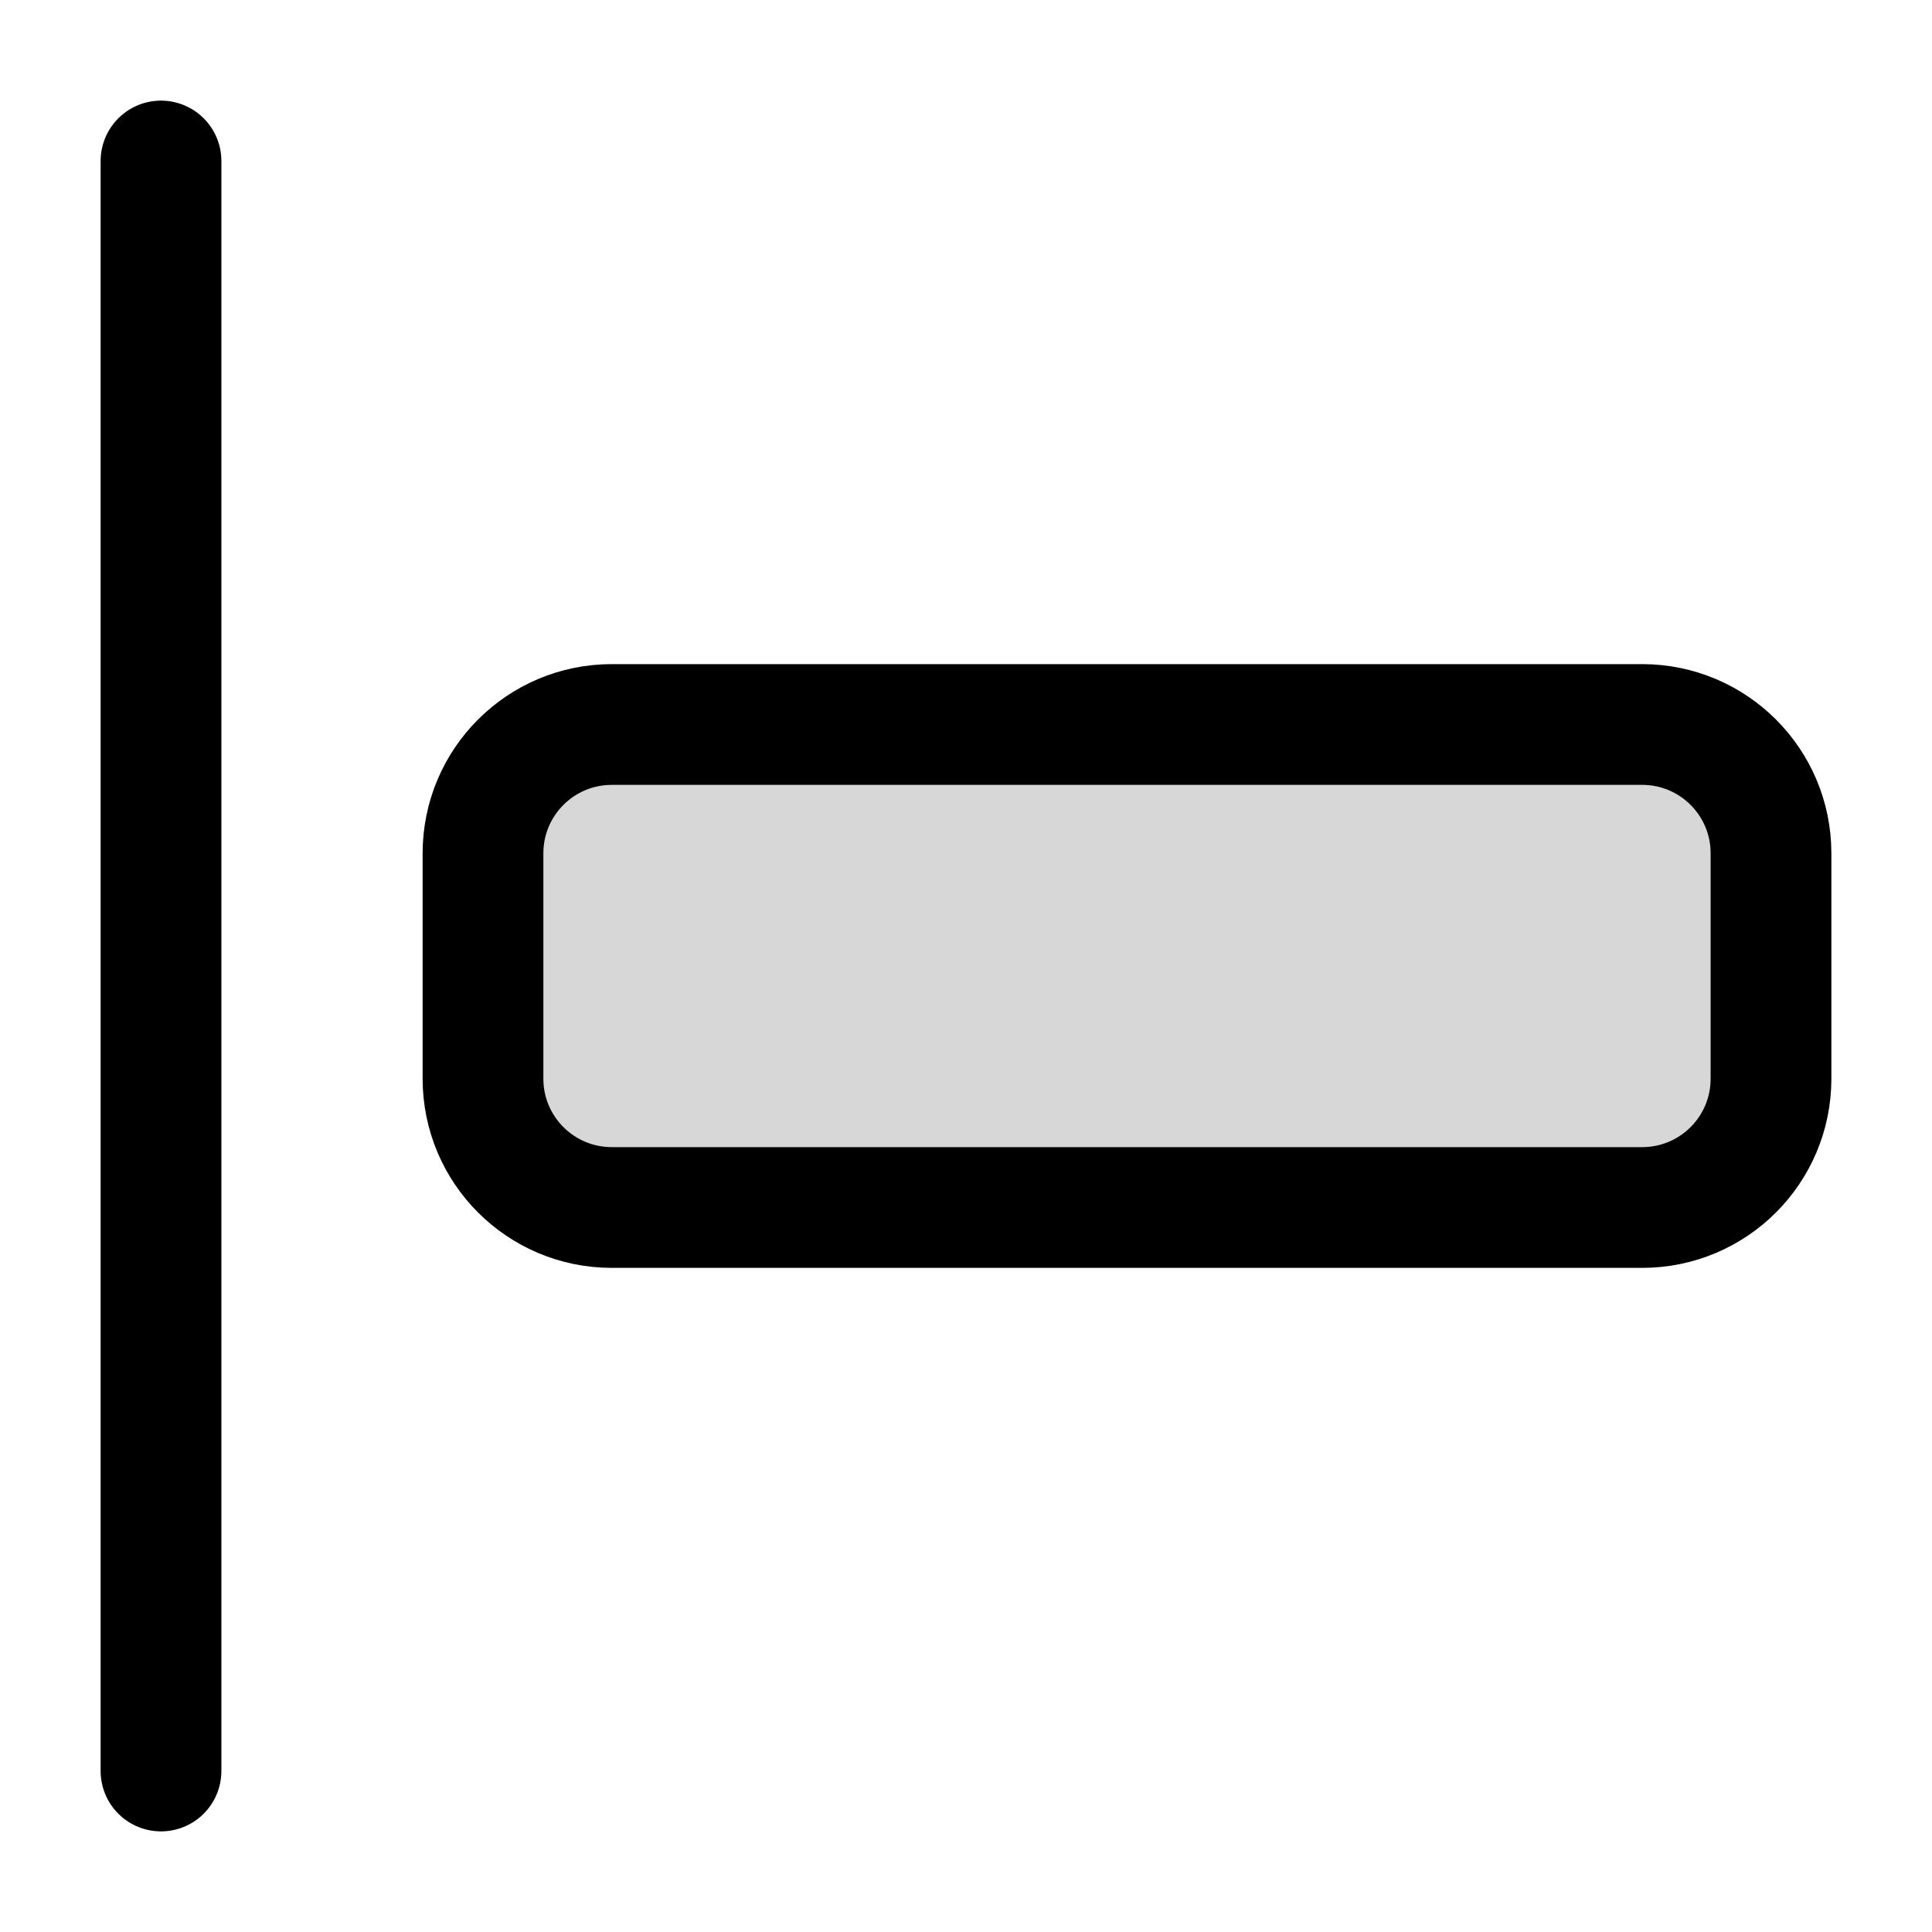 <svg width="24" height="24" viewBox="0 0 24 24" fill="none" xmlns="http://www.w3.org/2000/svg">
<path d="M22 13.4V10.6C22 9.716 21.284 9 20.4 9L7.6 9C6.716 9 6 9.716 6 10.6L6 13.4C6 14.284 6.716 15 7.6 15L20.4 15C21.284 15 22 14.284 22 13.4Z" fill="black" fill-opacity="0.16" stroke="black" stroke-width="1.5" stroke-miterlimit="10"/>
<path d="M2 2L2 22" stroke="black" stroke-width="1.5" stroke-miterlimit="10" stroke-linecap="round"/>
</svg>
